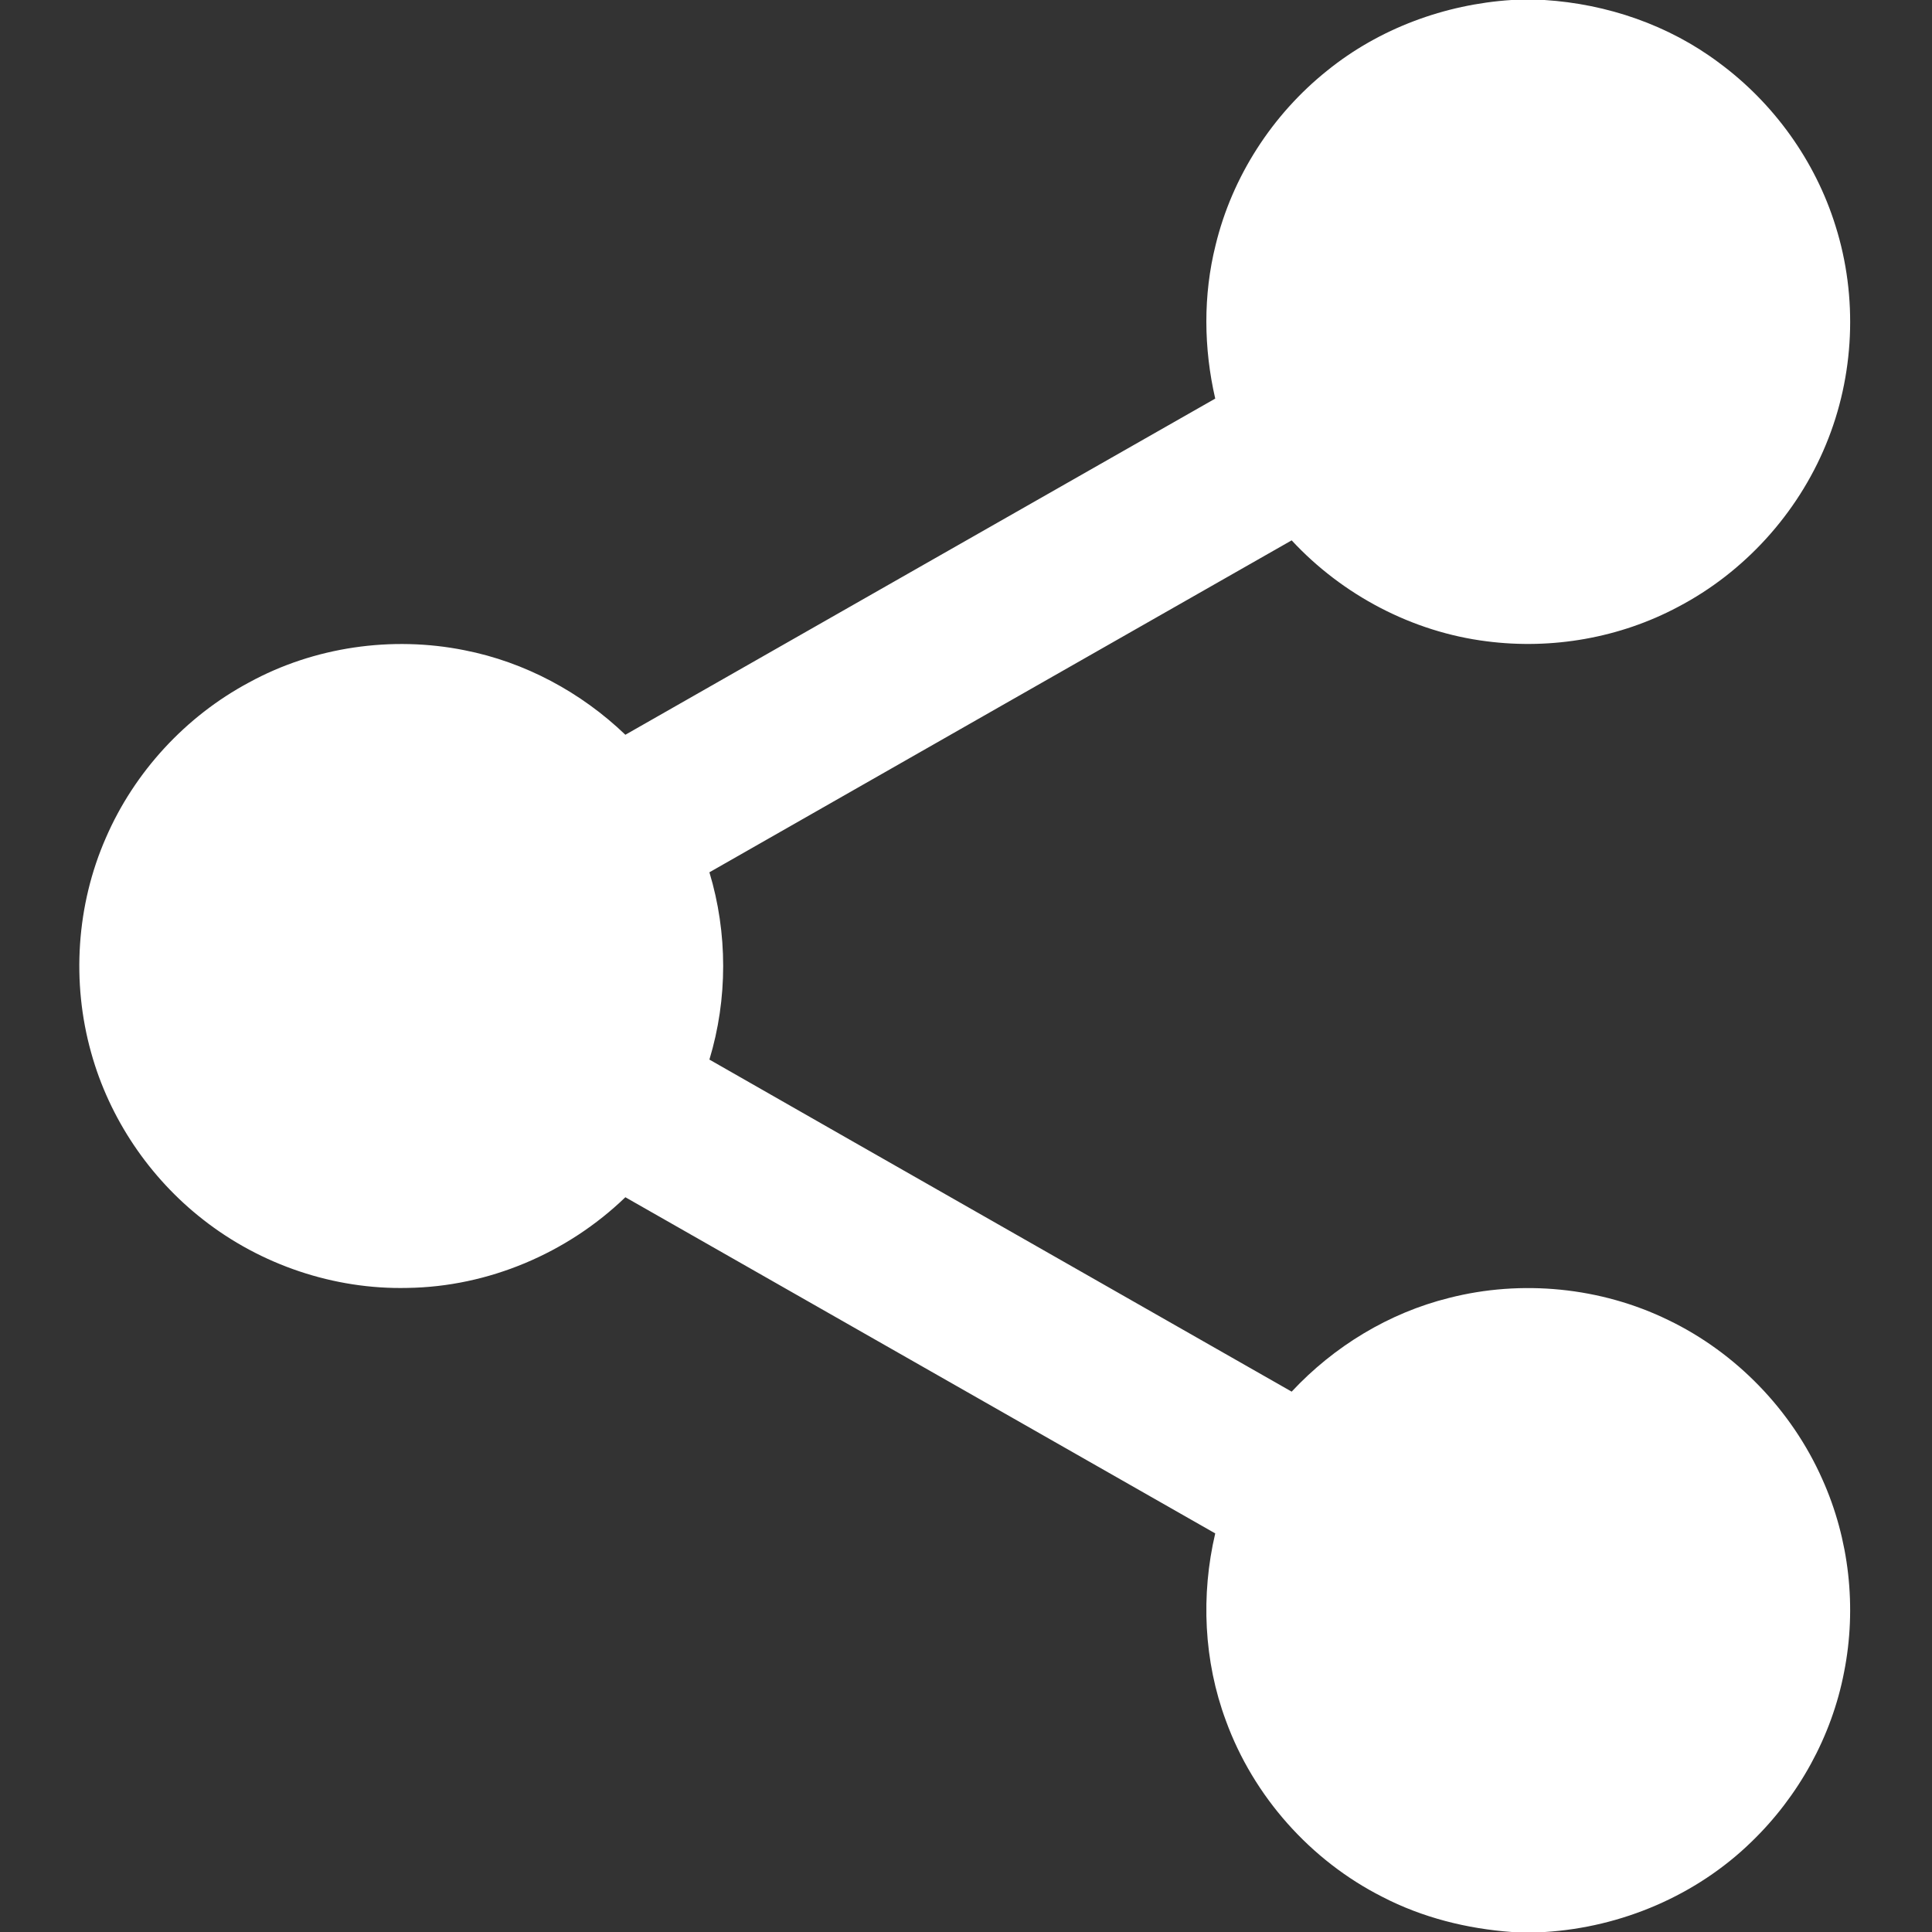 <svg width="16" height="16" viewBox="0 0 16 16" fill="none" xmlns="http://www.w3.org/2000/svg">
<rect x="0" y="0" width="16" height="16" fill="#333333" stroke="none"/>
<path d="M12.517 0H12.791C13.309 0.033 13.819 0.207 14.235 0.519C14.689 0.853 15.034 1.333 15.201 1.871C15.387 2.46 15.358 3.113 15.121 3.683C14.885 4.255 14.445 4.739 13.897 5.026C13.415 5.283 12.853 5.381 12.312 5.311C11.698 5.234 11.118 4.929 10.697 4.475C9.089 5.391 7.482 6.307 5.875 7.224C6.027 7.727 6.027 8.273 5.875 8.775C7.481 9.693 9.09 10.608 10.697 11.525C11.047 11.15 11.502 10.873 12 10.749C12.602 10.595 13.258 10.66 13.816 10.932C14.379 11.203 14.839 11.68 15.092 12.251C15.315 12.747 15.378 13.313 15.272 13.847C15.17 14.38 14.895 14.877 14.504 15.254C14.048 15.698 13.428 15.961 12.794 16H12.52C12.149 15.973 11.78 15.881 11.448 15.709C10.853 15.408 10.38 14.876 10.152 14.249C9.969 13.756 9.944 13.21 10.064 12.699C8.435 11.772 6.808 10.842 5.179 9.915C4.698 10.379 4.043 10.657 3.373 10.666C2.767 10.68 2.16 10.475 1.683 10.101C1.238 9.754 0.906 9.263 0.755 8.718C0.591 8.134 0.633 7.493 0.877 6.938C1.113 6.393 1.538 5.932 2.062 5.652C2.601 5.357 3.245 5.264 3.847 5.385C4.347 5.483 4.812 5.733 5.179 6.085C6.808 5.157 8.435 4.228 10.064 3.301C9.968 2.884 9.963 2.445 10.067 2.03C10.204 1.463 10.536 0.949 10.991 0.585C11.422 0.236 11.965 0.036 12.517 0Z" fill="white"/>
</svg>
